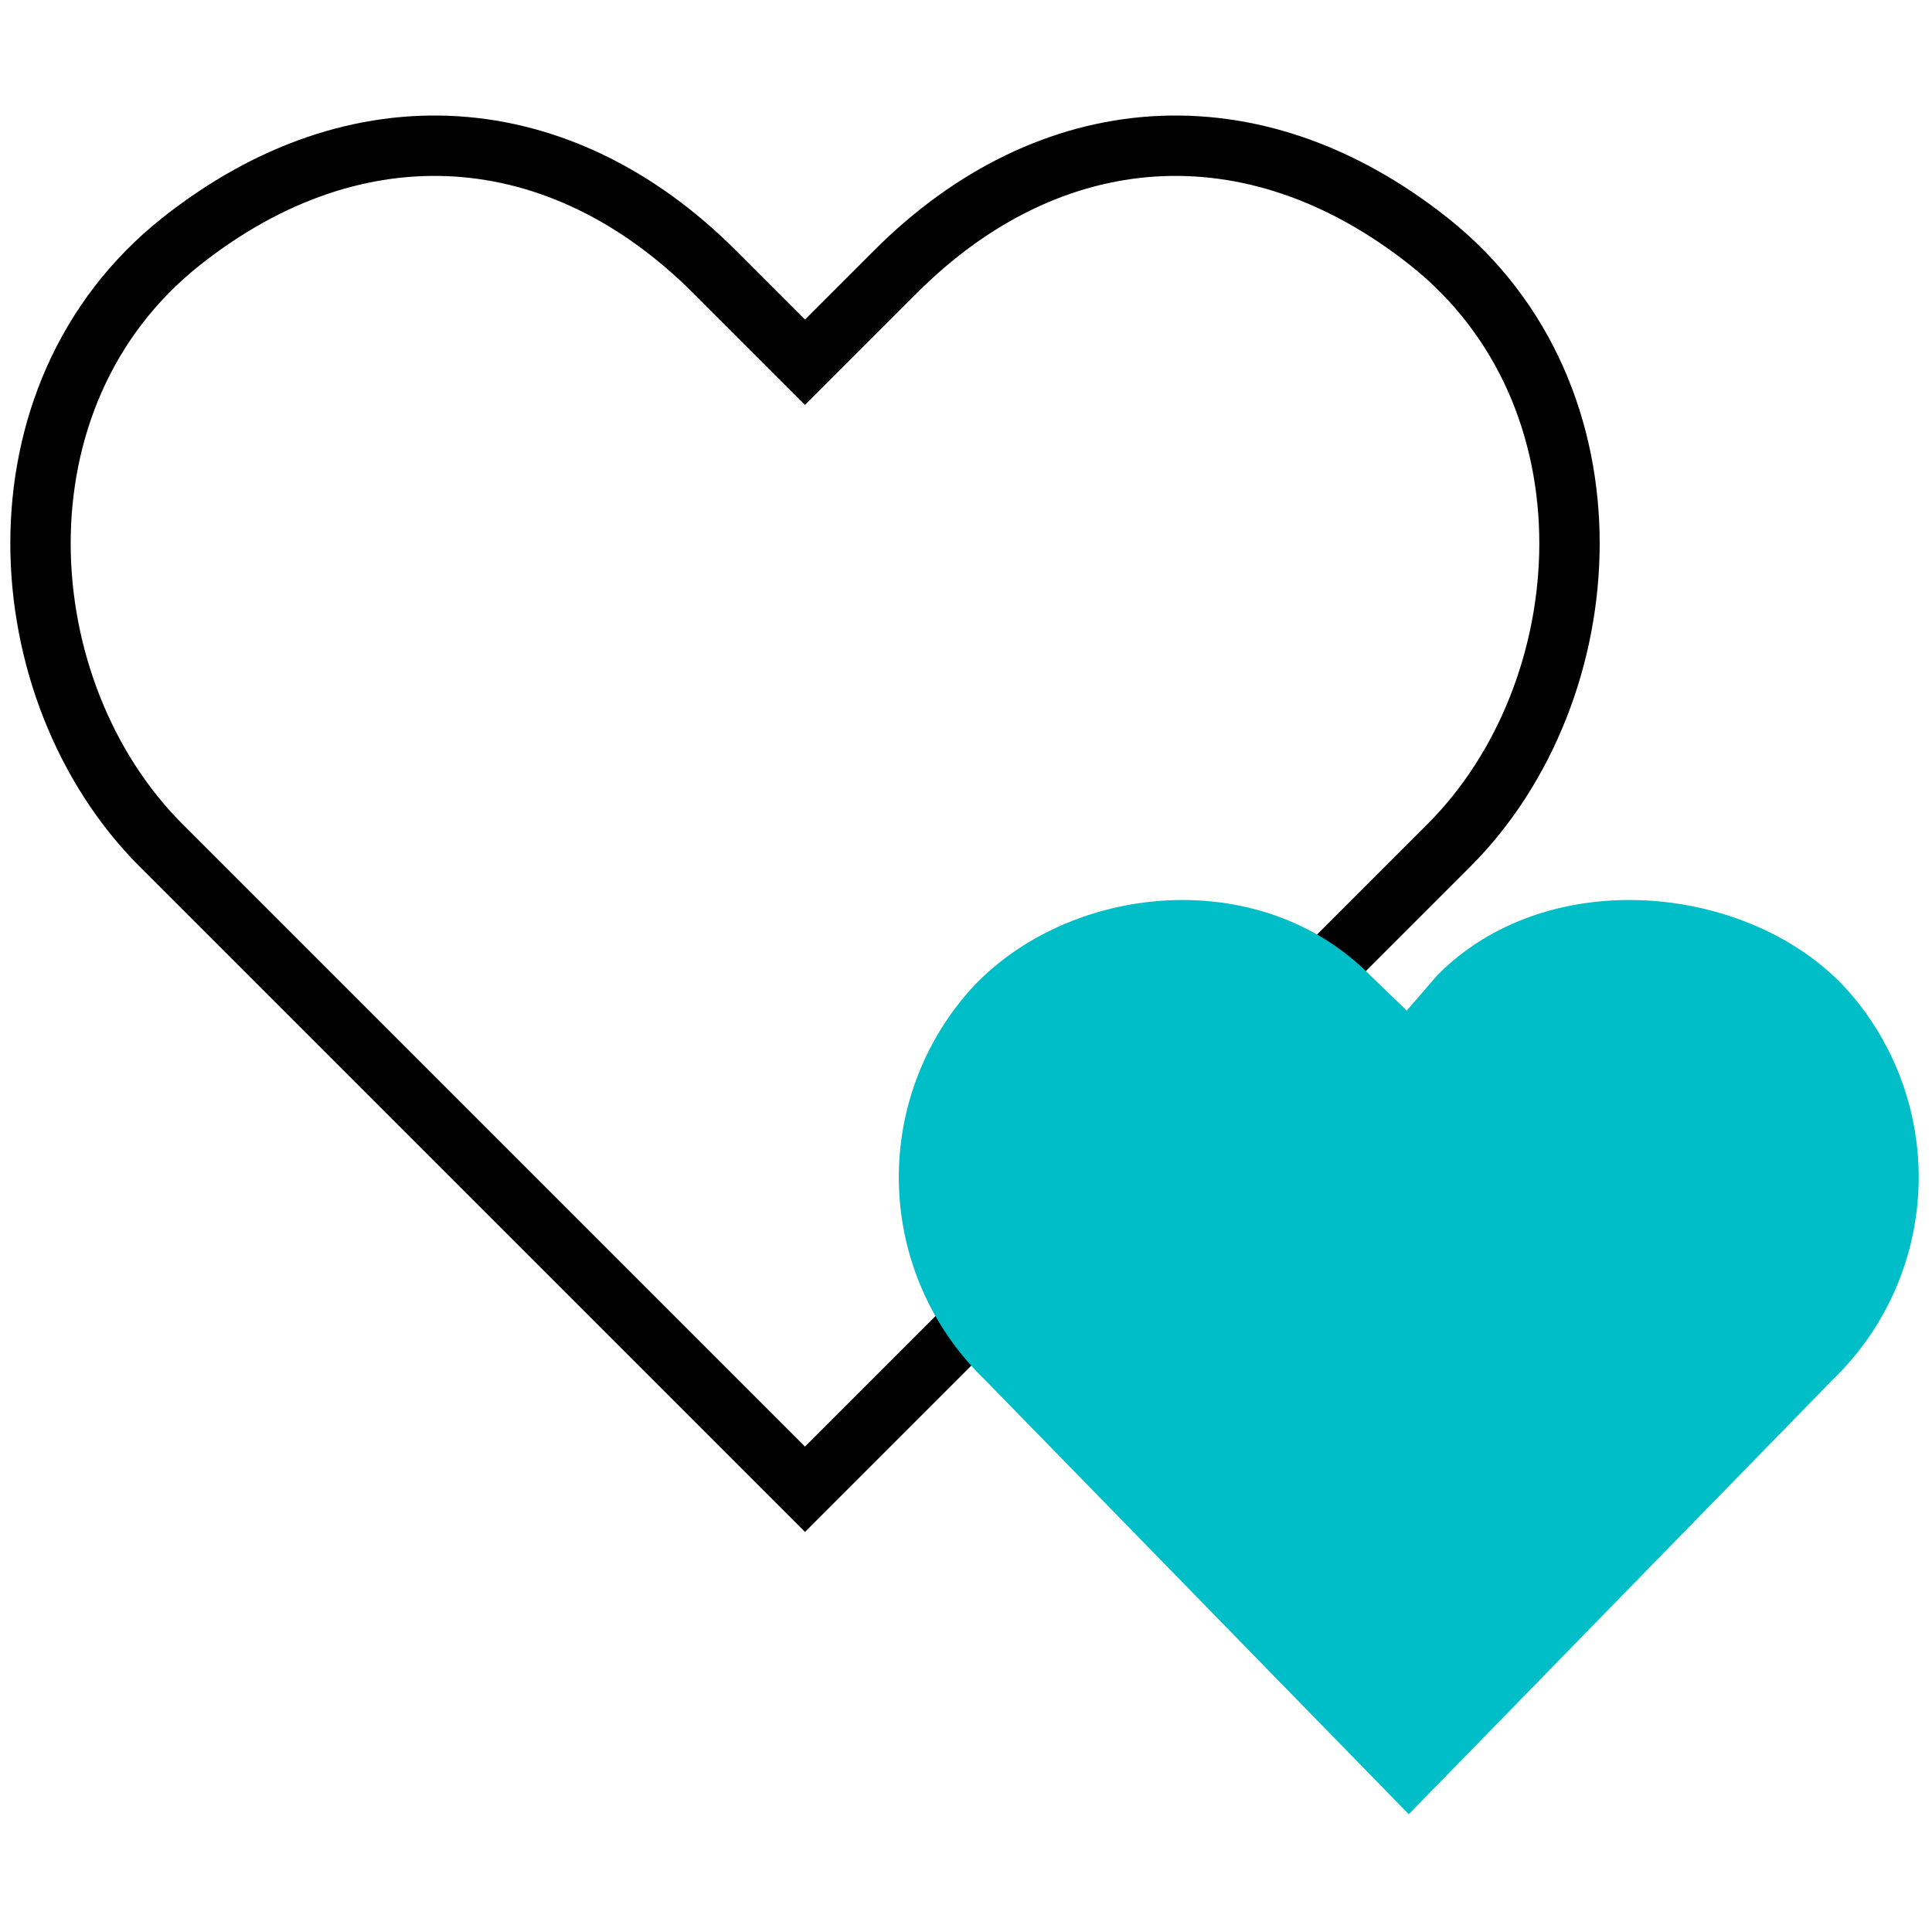 <svg xmlns="http://www.w3.org/2000/svg" viewBox="0 0 48 48"><path fill="none" stroke="currentColor" stroke-miterlimit="10" stroke-width="1.5" d="M20 9l2.25-2.25C26.07 2.93 31.11 2.52 35.5 6c4.83 3.83 4.32 11.18.5 15L20 37 4 21C.18 17.18-.33 9.83 4.5 6c4.39-3.48 9.43-3.07 13.25.75z"/><path fill="#00bec8" stroke="#00bec8" stroke-miterlimit="10" stroke-width="1.5" d="M35 44l10-10.25a6.24 6.24 0 00.25-8.75c-2.16-2.25-6.59-2.68-9-.25L35 26.2l-1.5-1.45c-2.41-2.43-6.59-2-8.75.25a6.24 6.24 0 00.25 8.75z"/></svg>